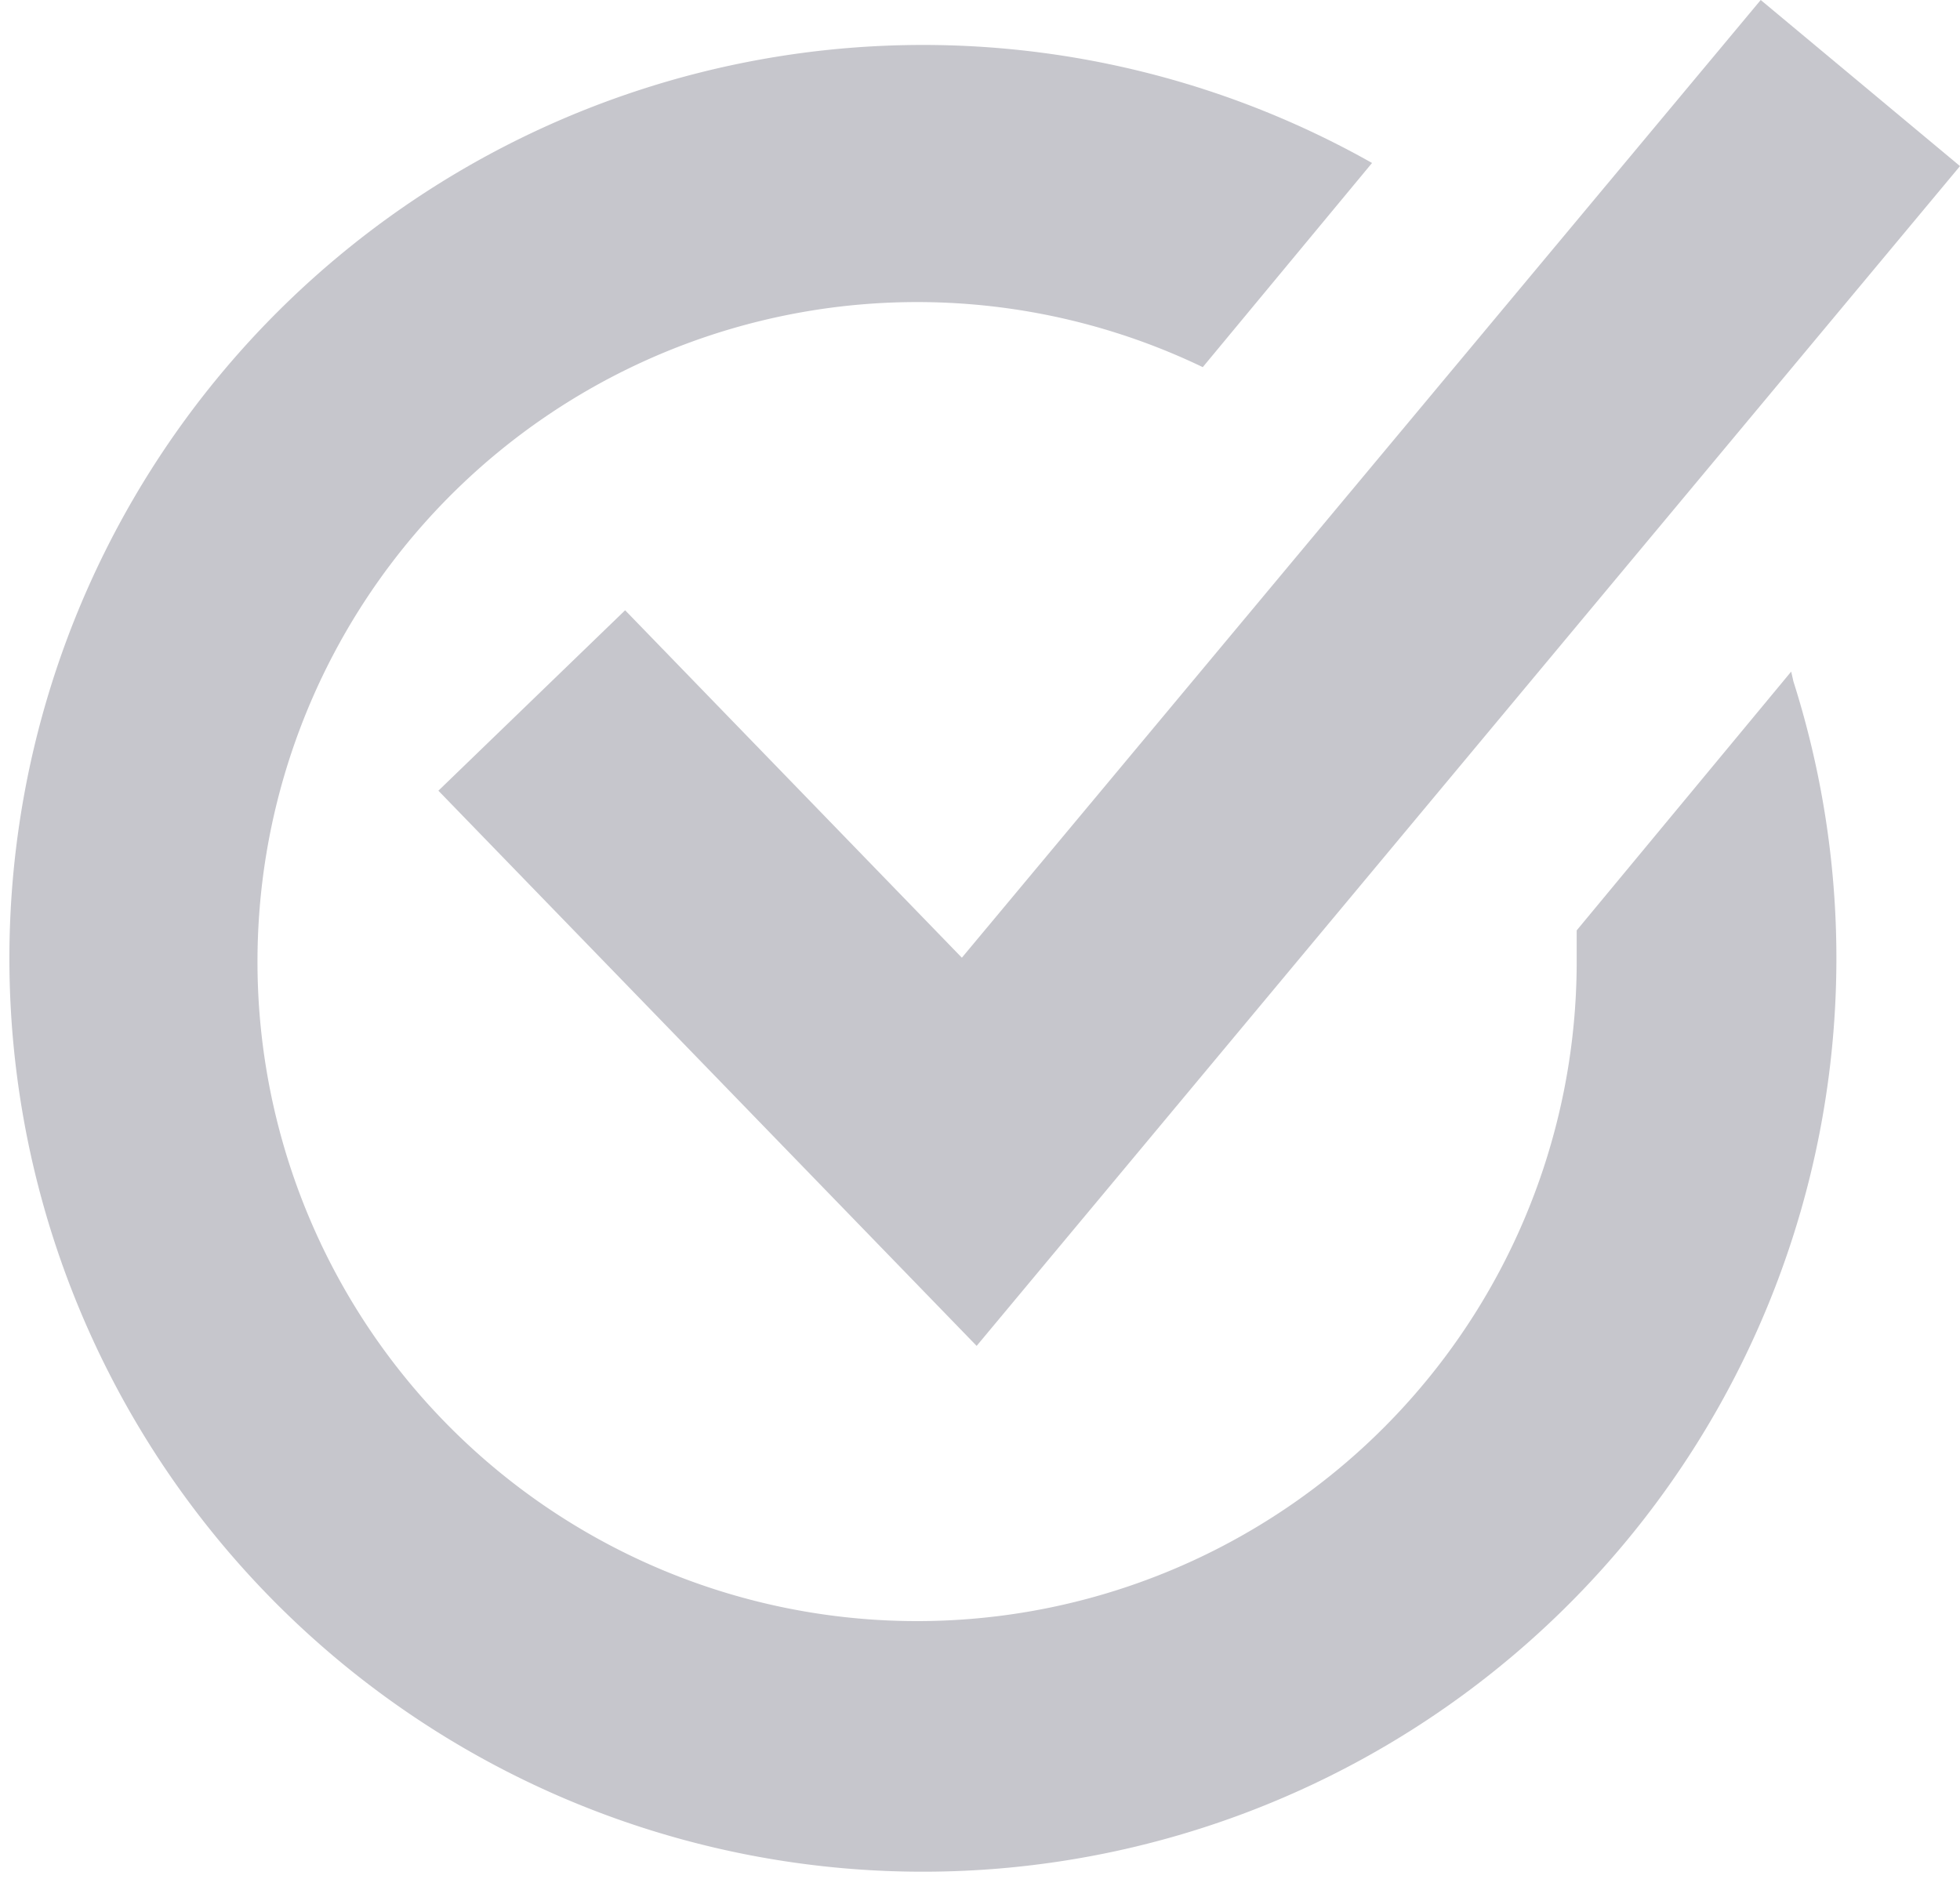 <svg xmlns="http://www.w3.org/2000/svg" viewBox="0 0 43.77 41.97"><defs><style>.cls-1{fill:#c6c6cc;}</style></defs><g id="Layer_2" data-name="Layer 2"><g id="Layer_1-2" data-name="Layer 1"><polygon class="cls-1" points="21.81 30.06 9.79 17.66 13.96 13.63 21.48 21.39 39.32 0 43.77 3.71 21.81 30.06"/><path class="cls-1" d="M40,15l-4.79,5.78c0,.22,0,.43,0,.64A14.73,14.73,0,1,1,26.86,8.2l3.78-4.56a20.4,20.4,0,1,0,9.41,11.58Z"/></g></g></svg>